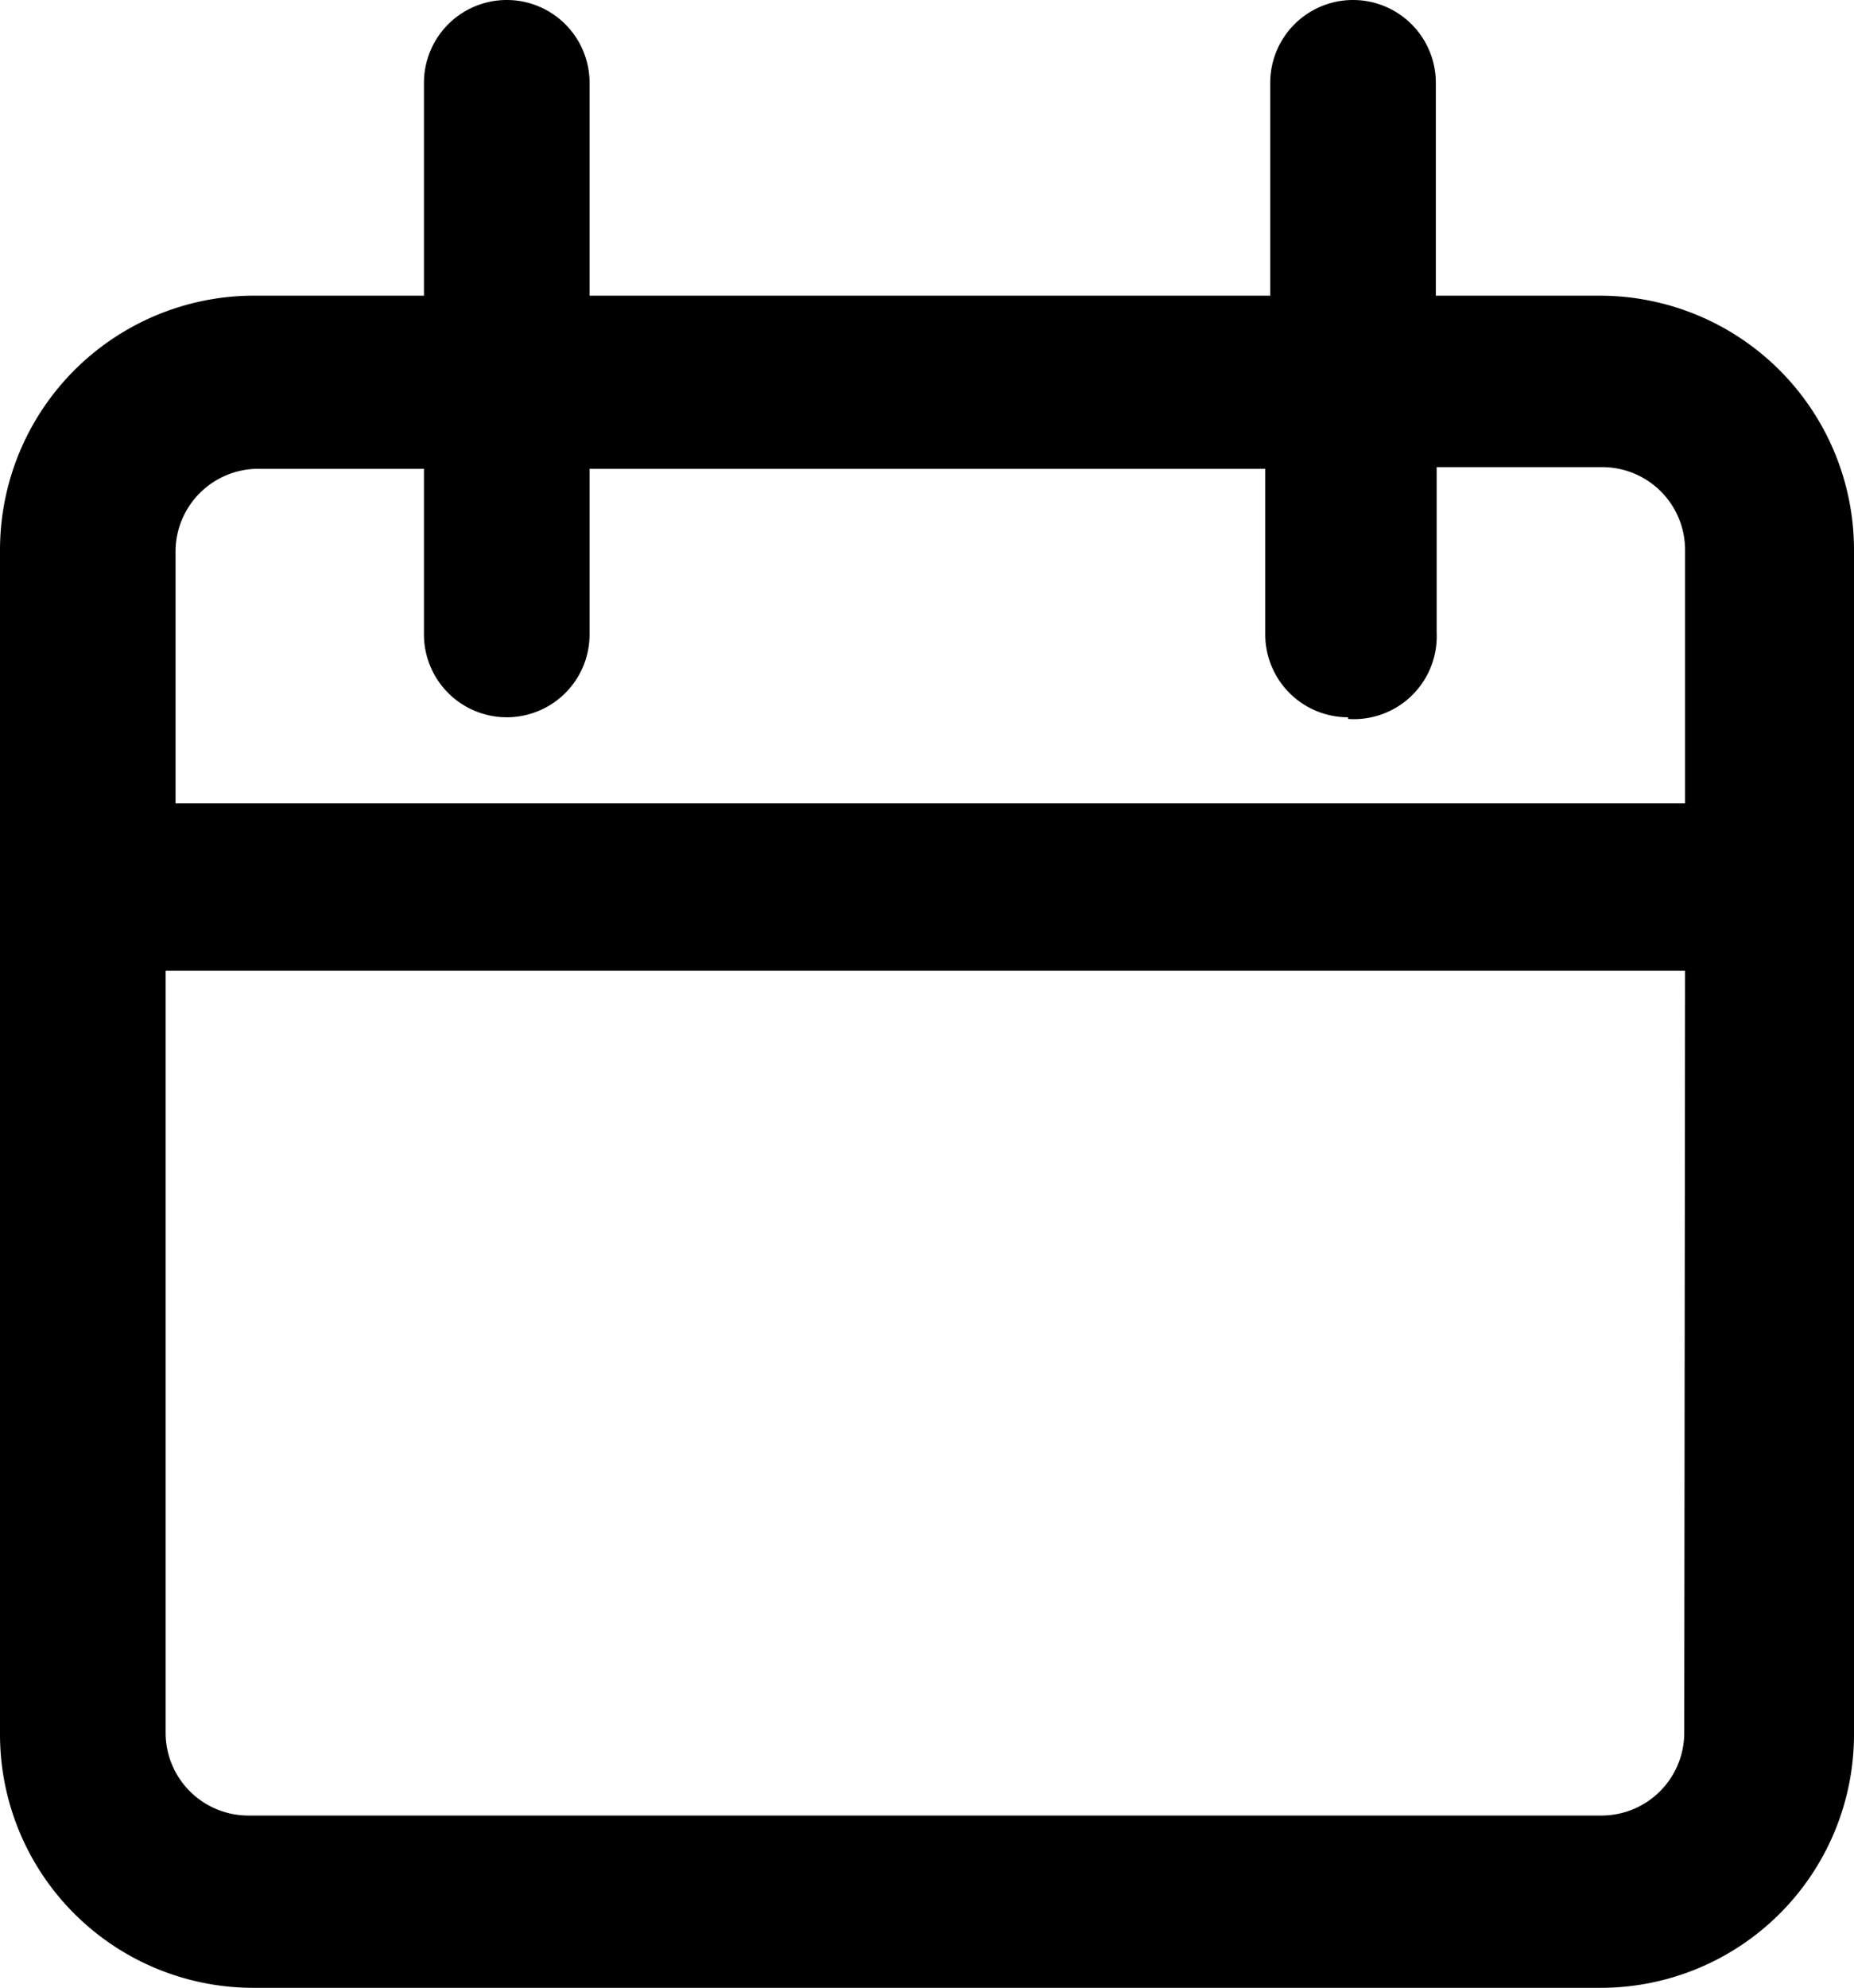 <svg xmlns="http://www.w3.org/2000/svg"  viewBox="0 0 22.39 24" focusable="false" aria-hidden="true" class="sub_header_item_link-image"><path   fill-rule="evenodd" d="M7.12 1a1 1 0 1 0-2 0v2.57h-2A3.07 3.07 0 0 0 0 6.64v14.3A3.06 3.06 0 0 0 3.05 24h16.29a3.06 3.06 0 0 0 3.05-3.06V6.64a3.07 3.07 0 0 0-3.05-3.07h-2V1a1 1 0 1 0-2 0v2.57H7.12Zm9.16 7.66a1 1 0 0 1-1-1v-2H7.12v2a1 1 0 1 1-2 0v-2h-2a1 1 0 0 0-1 1V9.7h18.23V6.64a1 1 0 0 0-1-1h-2v2a1 1 0 0 1-1.07 1.04Zm4.07 3.06H2v9.2a1 1 0 0 0 1 1h16.34a1 1 0 0 0 1-1Z"></path></svg>